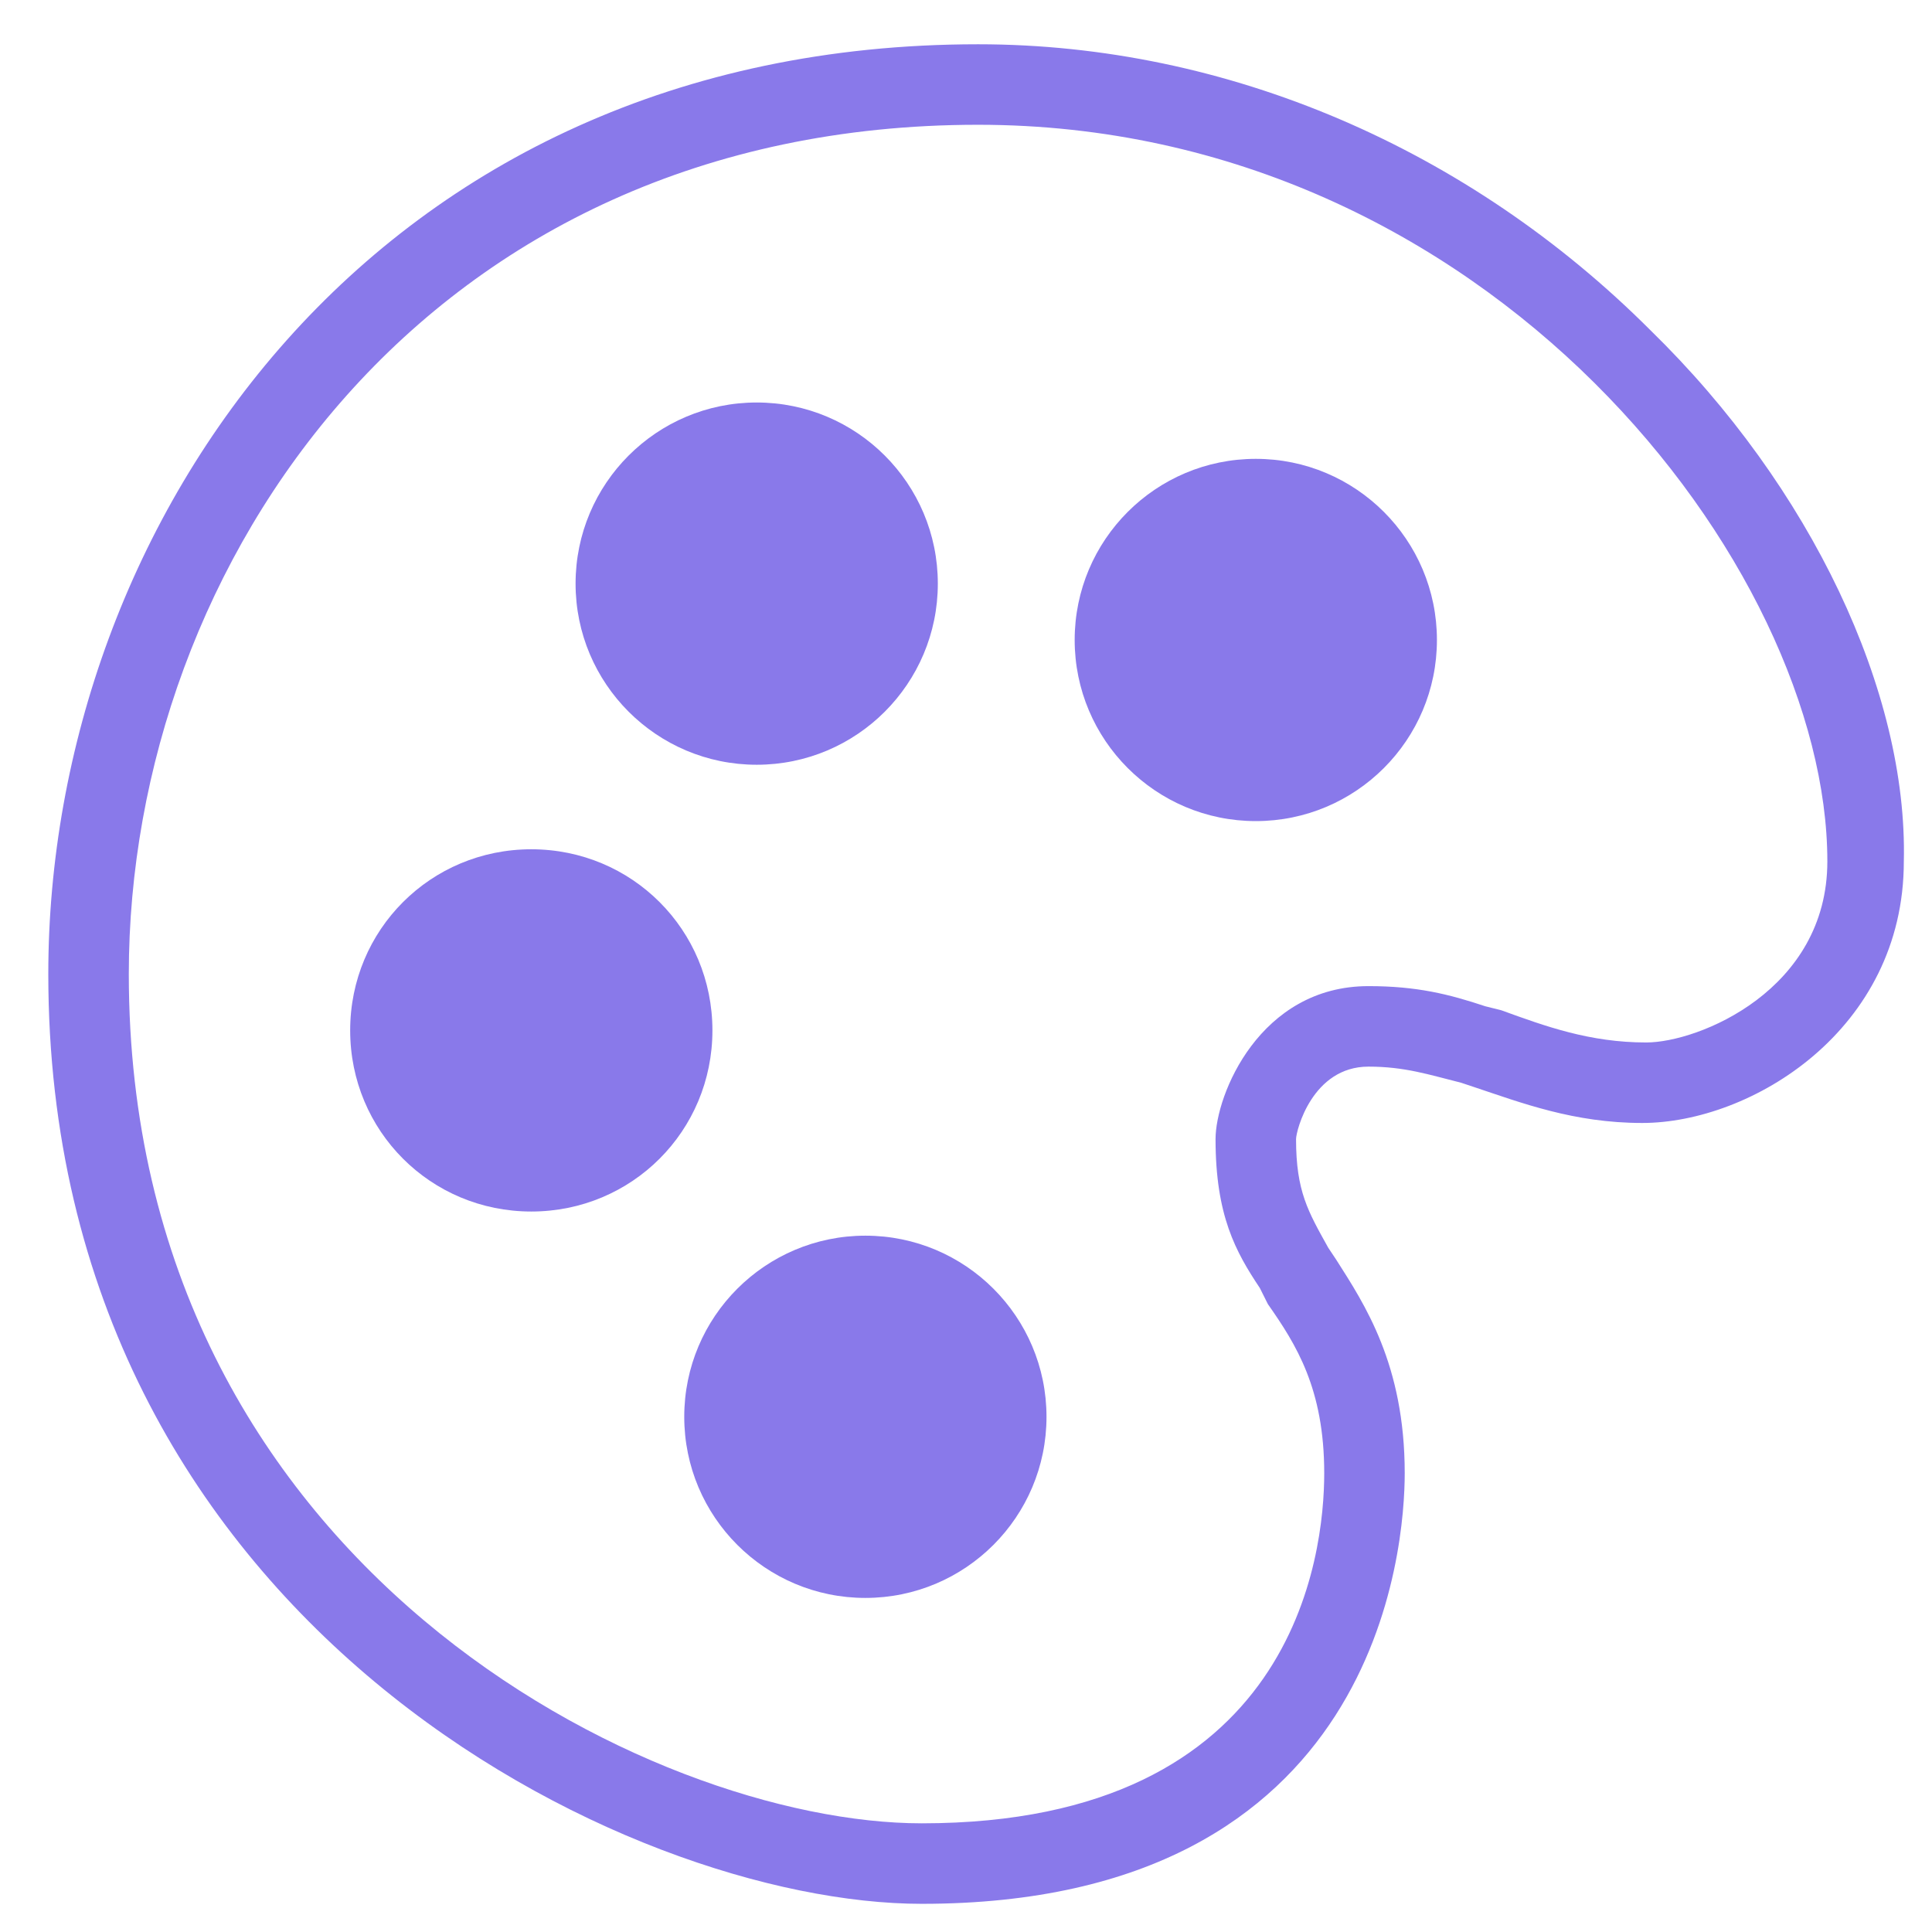 <svg xmlns:xlink="http://www.w3.org/1999/xlink" xmlns="http://www.w3.org/2000/svg" class="c-icon" width="52"  height="52" ><defs><symbol id="icon-theme-gallery" viewBox="0 0 48 48">
      
      <desc>theme gallery</desc>
        <g>
	<path class="st1" d="M41,8.2c-4.5-4.5-10.5-7.1-16.7-7.1C9.3,1.1,1.2,13,1.2,24.2c0,16.1,14.4,23.1,21.7,23.1
		c11.4,0,12-8.9,12-10.7c0-2.7-1-4.2-1.7-5.3L33,31c-0.5-0.9-0.8-1.4-0.8-2.7c0-0.2,0.4-1.8,1.8-1.8c0.9,0,1.5,0.2,2.3,0.4l0.3,0.1
		c1.2,0.4,2.5,0.9,4.2,0.9c2.7,0,6.5-2.3,6.5-6.5C47.4,17.2,45,12.1,41,8.2z M40.9,25.9c-1.4,0-2.5-0.4-3.6-0.8L36.9,25
		c-0.9-0.3-1.7-0.5-2.9-0.5c-2.7,0-3.8,2.7-3.8,3.8c0,1.9,0.5,2.8,1.1,3.7l0.2,0.4c0.7,1,1.4,2.1,1.4,4.2c0,2-0.7,8.7-10,8.7
		c-6.7,0-19.7-6.4-19.7-21.1C3.2,14,10.6,3.1,24.3,3.1c12.7,0,21.1,11,21.1,18.3C45.4,24.6,42.2,25.9,40.9,25.9z"></path>
	<circle class="st1" cx="21.5" cy="35.2" r="4.5"></circle>
	<circle class="st1" cx="31.2" cy="15.9" r="4.5"></circle>
	<circle class="st1" cx="18.8" cy="14.5" r="4.5"></circle>
	<path class="st1" d="M13.2,21.1c-2.5,0-4.5,2-4.5,4.5c0,2.5,2,4.5,4.5,4.5s4.5-2,4.5-4.5C17.7,23.1,15.7,21.1,13.2,21.1z"></path>
</g>
   </symbol></defs><use xmlns:xlink="http://www.w3.org/1999/xlink" xlink:href="#icon-theme-gallery" fill="#8979EA"></use></svg>